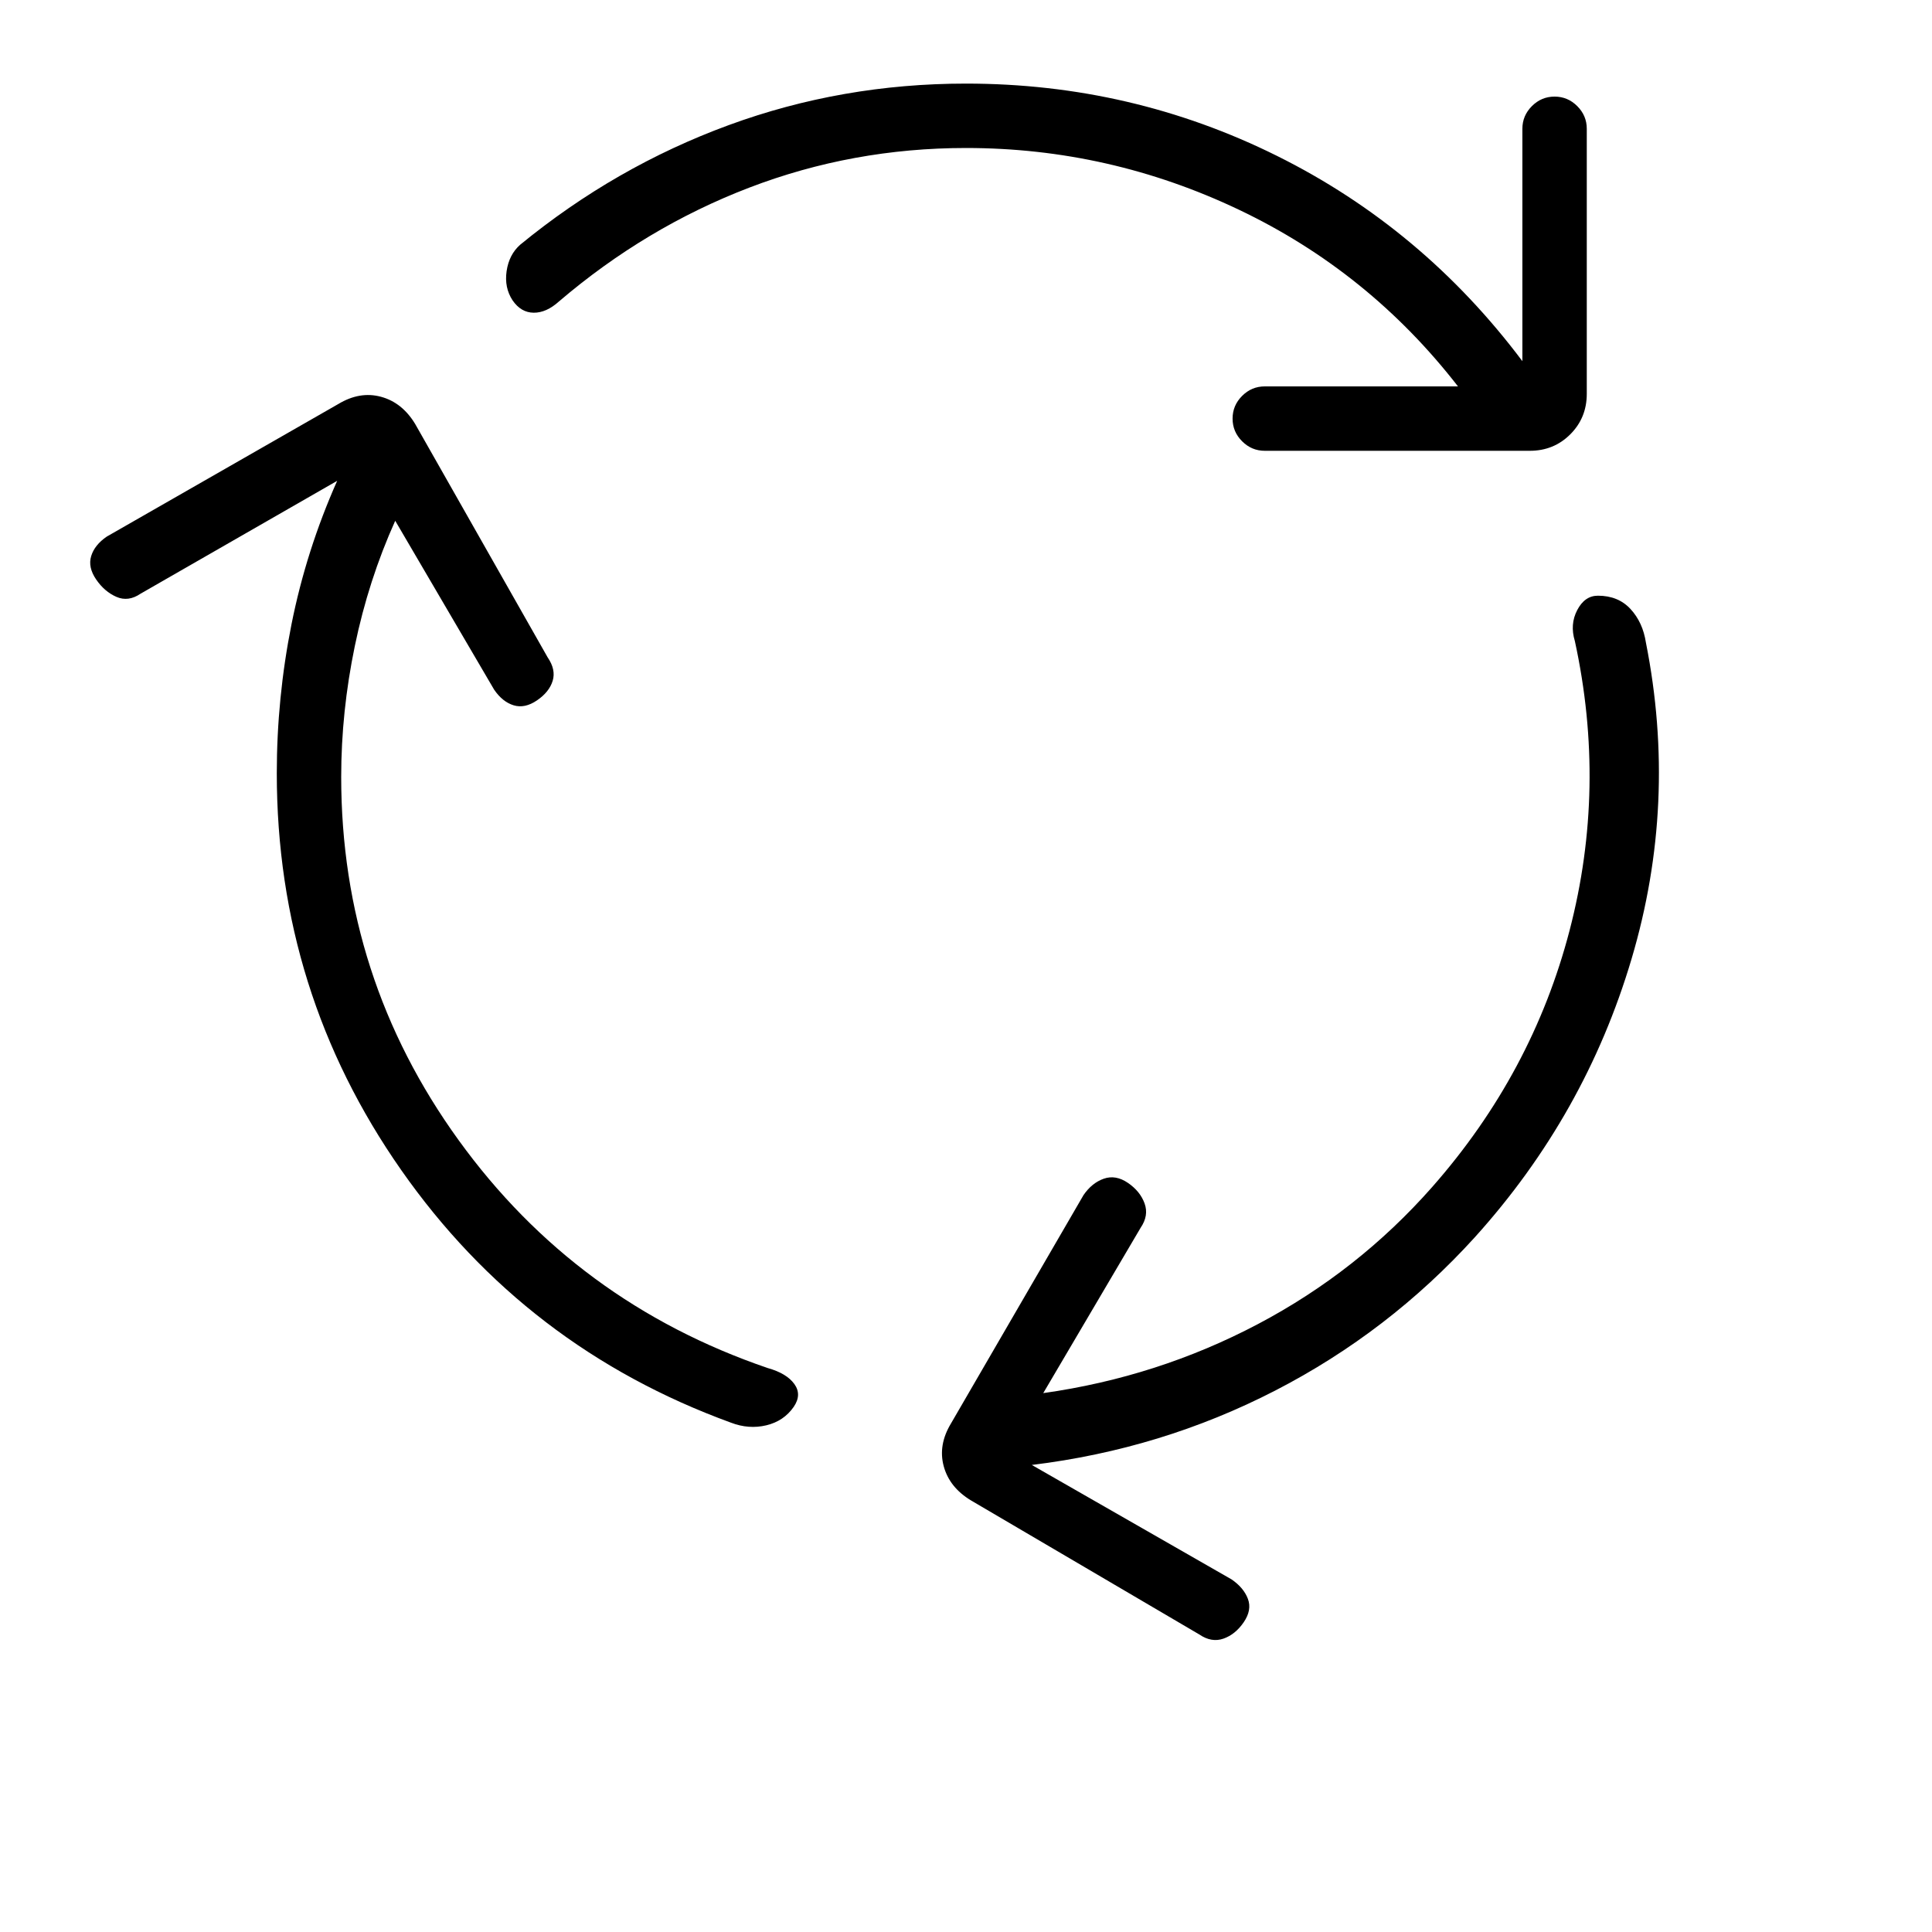<svg xmlns="http://www.w3.org/2000/svg" height="20" viewBox="0 -960 960 960" width="20"><path d="M169.538-574q0 99.846 58.347 180.538 58.346 80.693 153.576 113.231 9.385 2.616 13.231 7.923 3.846 5.308-.308 11.385-4.923 7.077-13.615 9.154t-17.539-1.308q-102-37.154-163.846-125.5-61.846-88.346-61.846-197.192 0-37.385 7.308-74.039 7.308-36.653 22.692-71.269L69.846-665q-6.077 4.154-12 1.577t-10.077-8.654q-4.154-6.077-2.461-11.616 1.692-5.538 7.769-9.692l115-65.846q10.692-6.462 21.231-3.615 10.538 2.846 17 13.538l65.846 116q4.154 6.077 2.461 11.616-1.692 5.538-7.769 9.692t-11.615 2.461q-5.539-1.692-9.693-7.769l-49.153-83.923Q183.077-671.692 176.308-639q-6.77 32.692-6.77 65ZM480-886.462q-56.308 0-107.692 19.693-51.385 19.692-94.539 56.538-6.307 5.692-12.615 5.615-6.308-.077-10.462-6.153-4.153-6.308-2.961-14.501 1.192-8.192 6.731-13.115 47.307-38.769 103.577-59.423Q418.308-918.462 480-918.462q82.231 0 154.538 35.923 72.308 35.923 121.924 102V-896q0-6.538 4.73-11.269 4.731-4.731 11.27-4.731 6.538 0 11.269 4.731T788.462-896v131.693q0 11.923-8.192 20.115Q772.077-736 760.154-736H628.462q-6.539 0-11.27-4.731-4.73-4.73-4.73-11.269 0-6.538 4.73-11.269 4.731-4.731 11.27-4.731h96q-44.231-57-108.731-87.731-64.5-30.731-135.731-30.731Zm231.692 516.231q49.769-56.538 68.231-127.461 18.462-70.923 2.616-143.769-2.539-8.308 1.192-15.423Q787.462-664 794-664q10.077 0 16.193 6.616 6.115 6.615 7.653 16.692 15.847 79.769-7.153 157.231-23 77.461-77.77 138.153-42.769 47.154-99.269 76.27-56.5 29.115-120.961 36.961l99.23 56.846q6.077 4.154 8.154 9.693Q622.154-160 618-153.923t-10.077 8.154q-5.923 2.077-12-2.077l-113.462-66.615q-10.692-6.462-13.538-17-2.846-10.539 3.615-21.231l65.846-113.462q4.154-6.077 10.077-8.154t12 2.077q6.077 4.154 8.27 10.193 2.192 6.038-1.962 12.115l-48.384 82.154q56.769-8 106.538-34.231t86.769-68.231Z"/></svg>